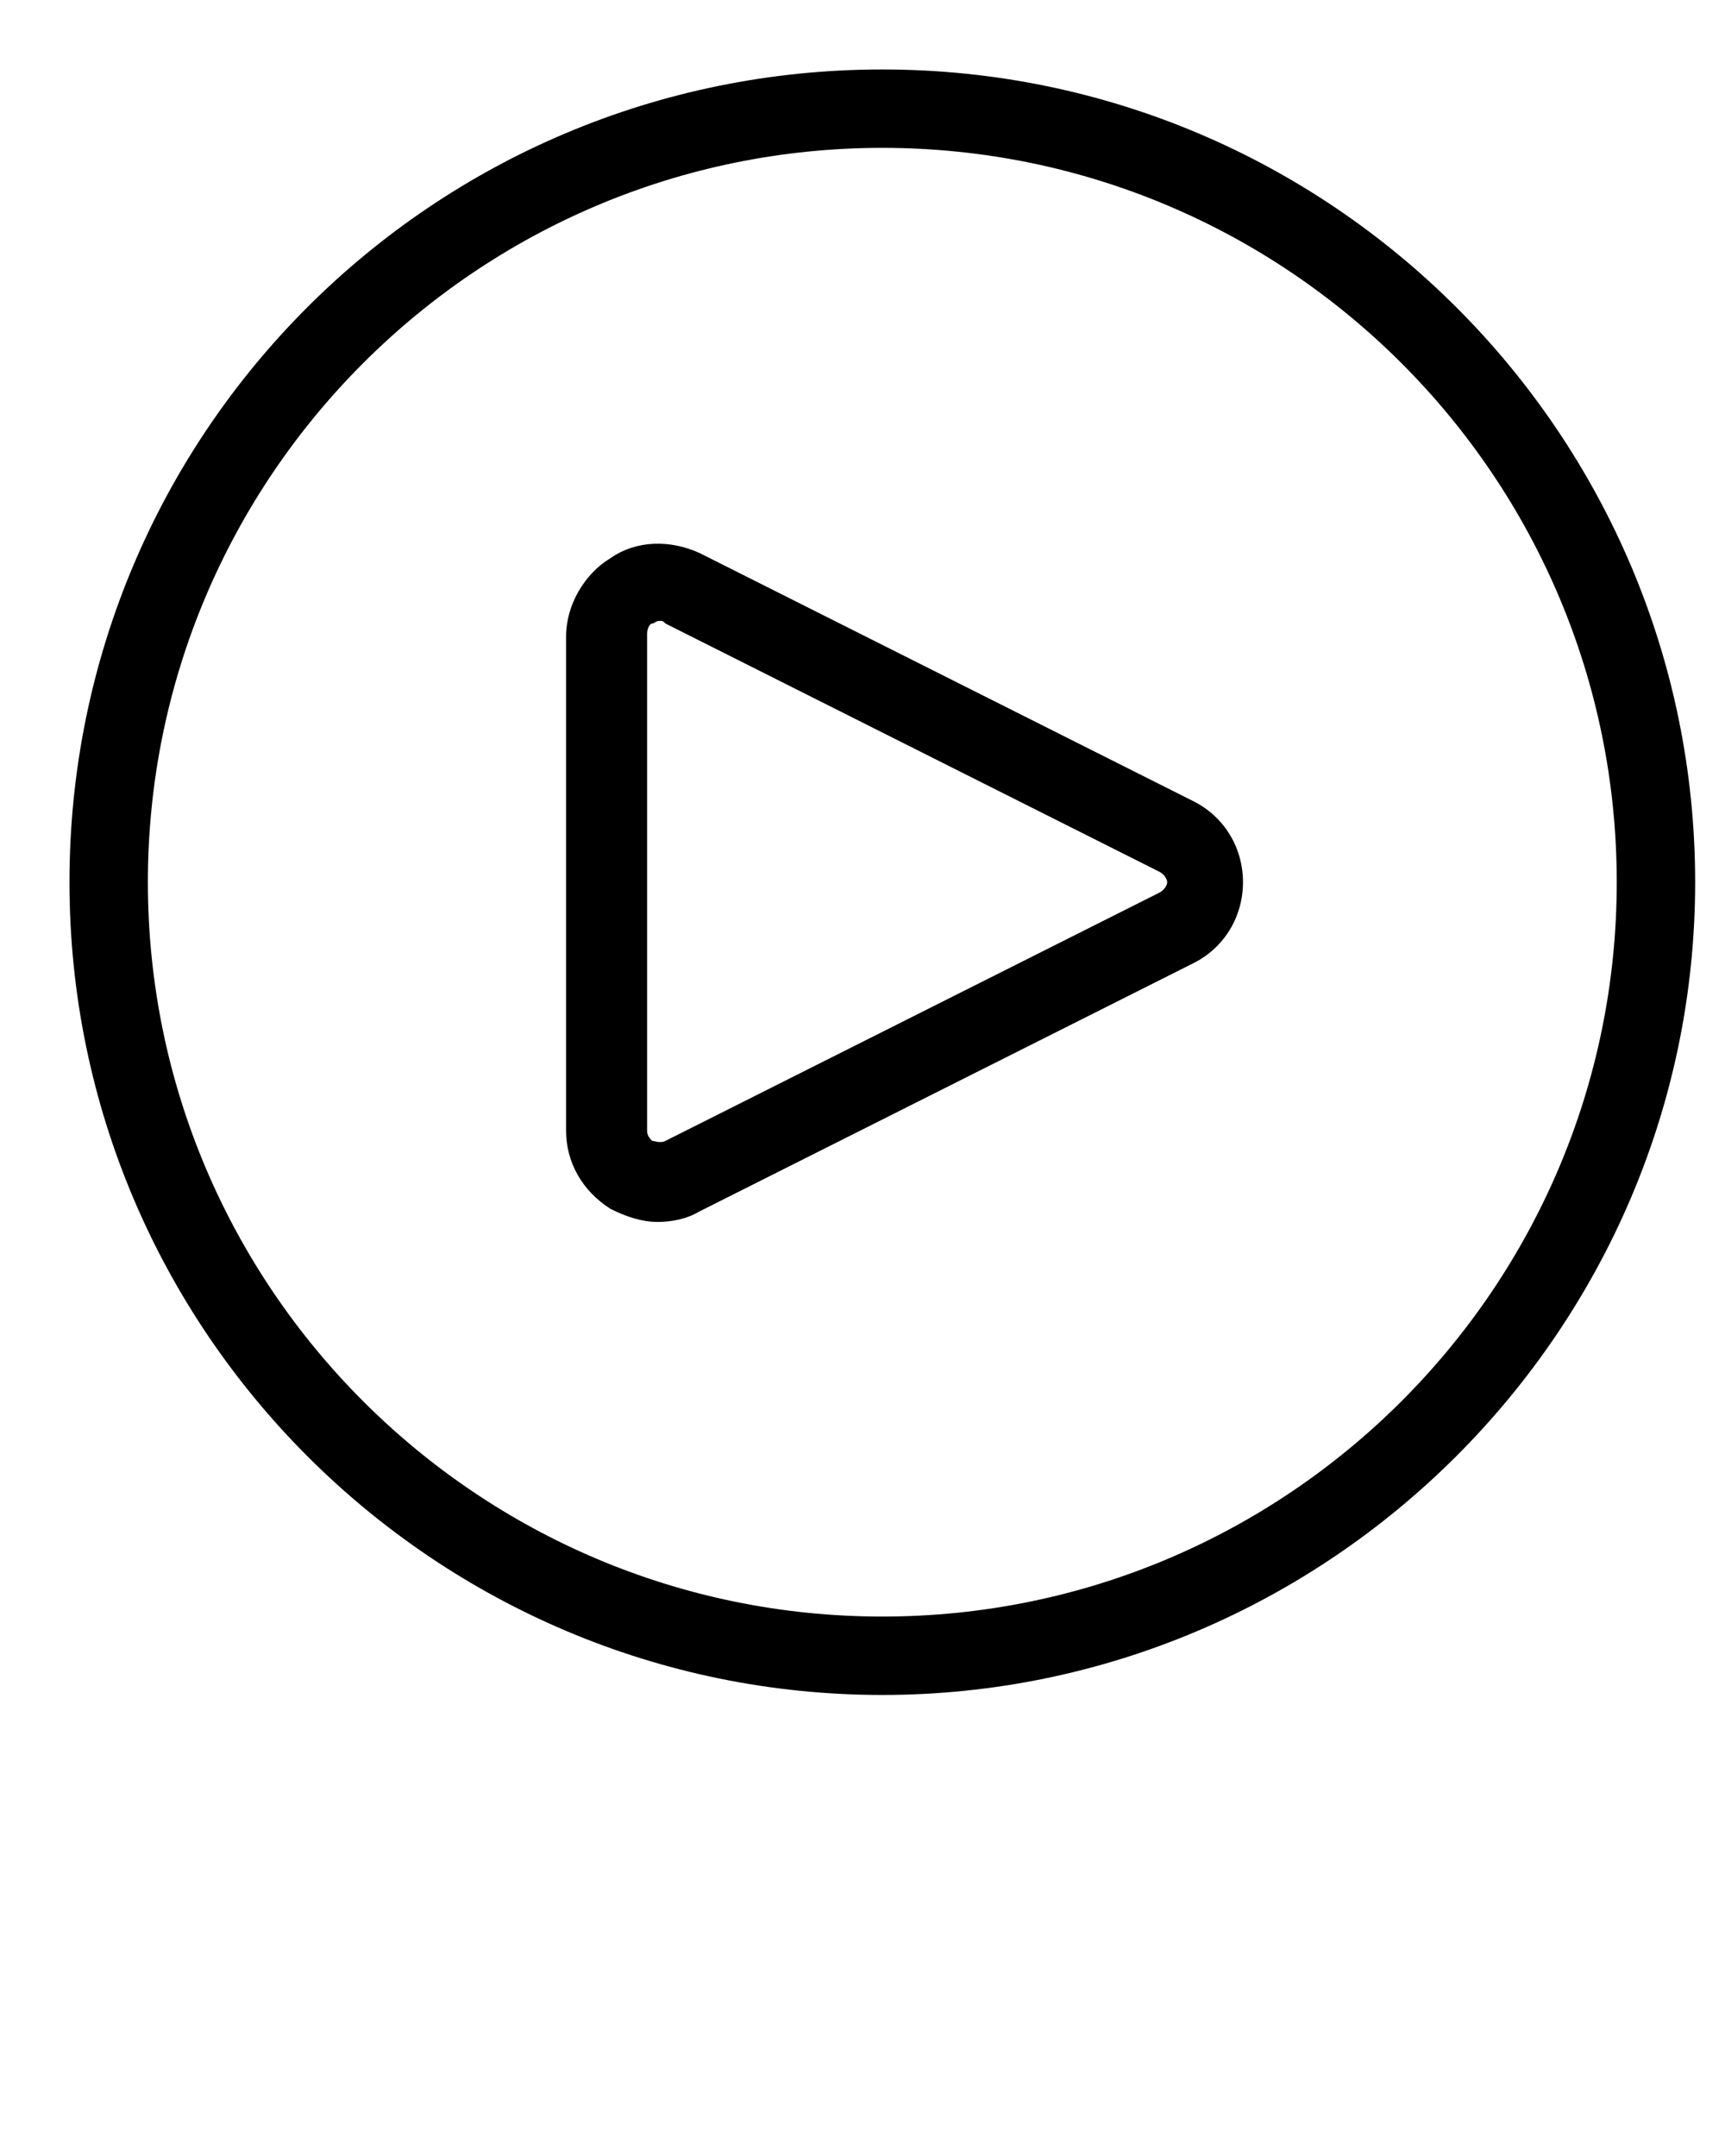 <svg xmlns="http://www.w3.org/2000/svg" xmlns:xlink="http://www.w3.org/1999/xlink" version="1.1" style="" xml:space="preserve" width="66" height="82.5"><rect id="backgroundrect" width="100%" height="100%" x="0" y="0" fill="none" stroke="none"/><g class="currentLayer" style=""><title>Layer 1</title><g id="svg_1" class="selected"><path d="M33.758,2.658 C16.558,2.658 2.658,16.558 2.658,33.758 s14,31.1 31.1,31.1 s31.1,-14 31.1,-31.1 S50.958,2.658 33.758,2.658 zM33.758,61.858 C18.258,61.858 5.658,49.258 5.658,33.758 S18.258,5.658 33.758,5.658 S61.858,18.258 61.858,33.758 S49.258,61.858 33.758,61.858 z" id="svg_2"/><path d="M45.658,30.658 L26.758,21.158 c-1.1,-0.5 -2.4,-0.5 -3.4,0.2 c-1,0.6 -1.7,1.8 -1.7,3 v18.9 c0,1.2 0.6,2.3 1.7,3 c0.6,0.3 1.2,0.5 1.8,0.5 c0.5,0 1.1,-0.1 1.6,-0.4 l18.9,-9.5 c1.2,-0.6 1.9,-1.8 1.9,-3.1 S46.858,31.258 45.658,30.658 zM44.358,34.158 l-18.9,9.5 c-0.2,0.1 -0.4,0 -0.5,0 c-0.1,-0.1 -0.2,-0.2 -0.2,-0.4 V24.258 c0,-0.2 0.1,-0.4 0.2,-0.4 c0.1,0 0.1,-0.1 0.3,-0.1 c0.1,0 0.1,0 0.2,0.1 l18.9,9.5 c0.2,0.1 0.3,0.3 0.3,0.4 S44.558,34.058 44.358,34.158 z" id="svg_3"/></g></g></svg>